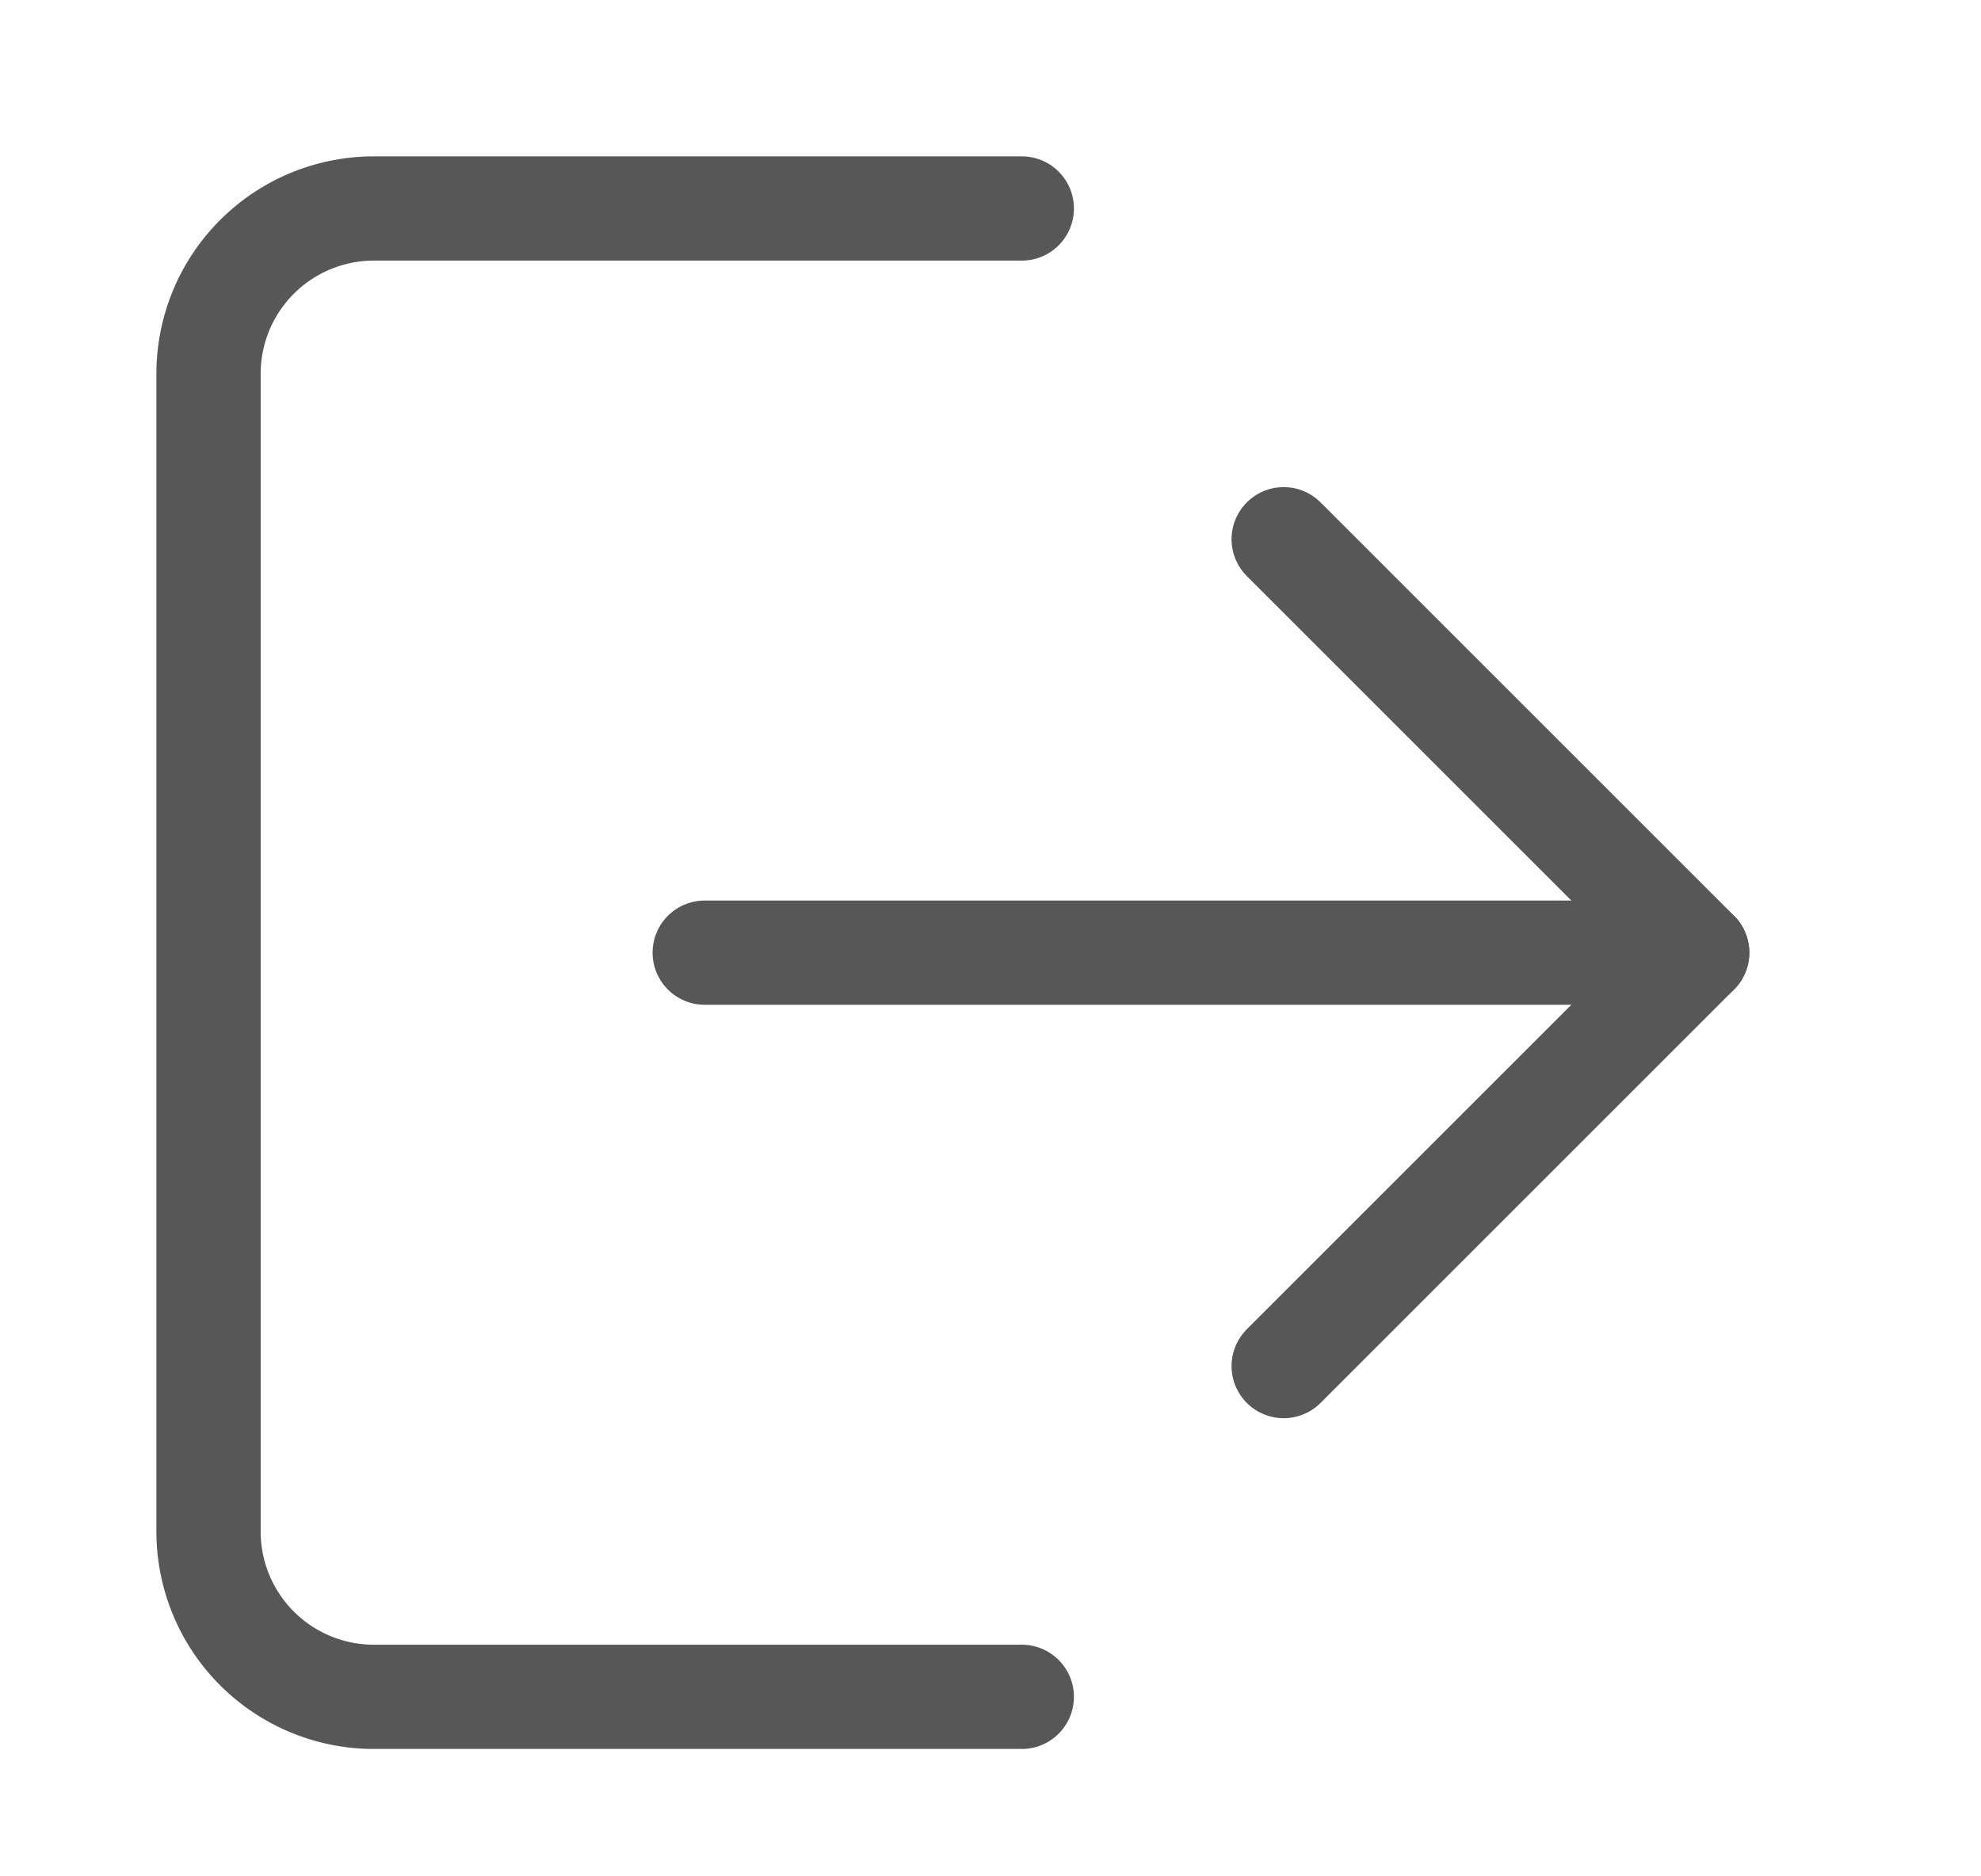 <svg id="Component_1_18" data-name="Component 1 – 18" xmlns="http://www.w3.org/2000/svg" width="19" height="18" viewBox="0 0 19 18">
  <rect id="Rectangle_66" data-name="Rectangle 66" width="19" height="18" fill="none"/>
  <g id="Icon_feather-log-out" data-name="Icon feather-log-out" transform="translate(2 2)">
    <path id="Path_1" data-name="Path 1" d="M12.3,18.778H6.086A1.586,1.586,0,0,1,4.5,17.191V6.086A1.586,1.586,0,0,1,6.086,4.5H12.3" transform="translate(-4.5 -4.5)" fill="none" stroke="#575757" stroke-linecap="round" stroke-linejoin="round" stroke-width="1"/>
    <path id="Path_2" data-name="Path 2" d="M24,18.432l3.966-3.966L24,10.5" transform="translate(-13.688 -7.327)" fill="none" stroke="#575757" stroke-linecap="round" stroke-linejoin="round" stroke-width="1"/>
    <path id="Path_3" data-name="Path 3" d="M23.019,18H13.5" transform="translate(-8.741 -10.861)" fill="none" stroke="#575757" stroke-linecap="round" stroke-linejoin="round" stroke-width="1"/>
  </g>
</svg>
